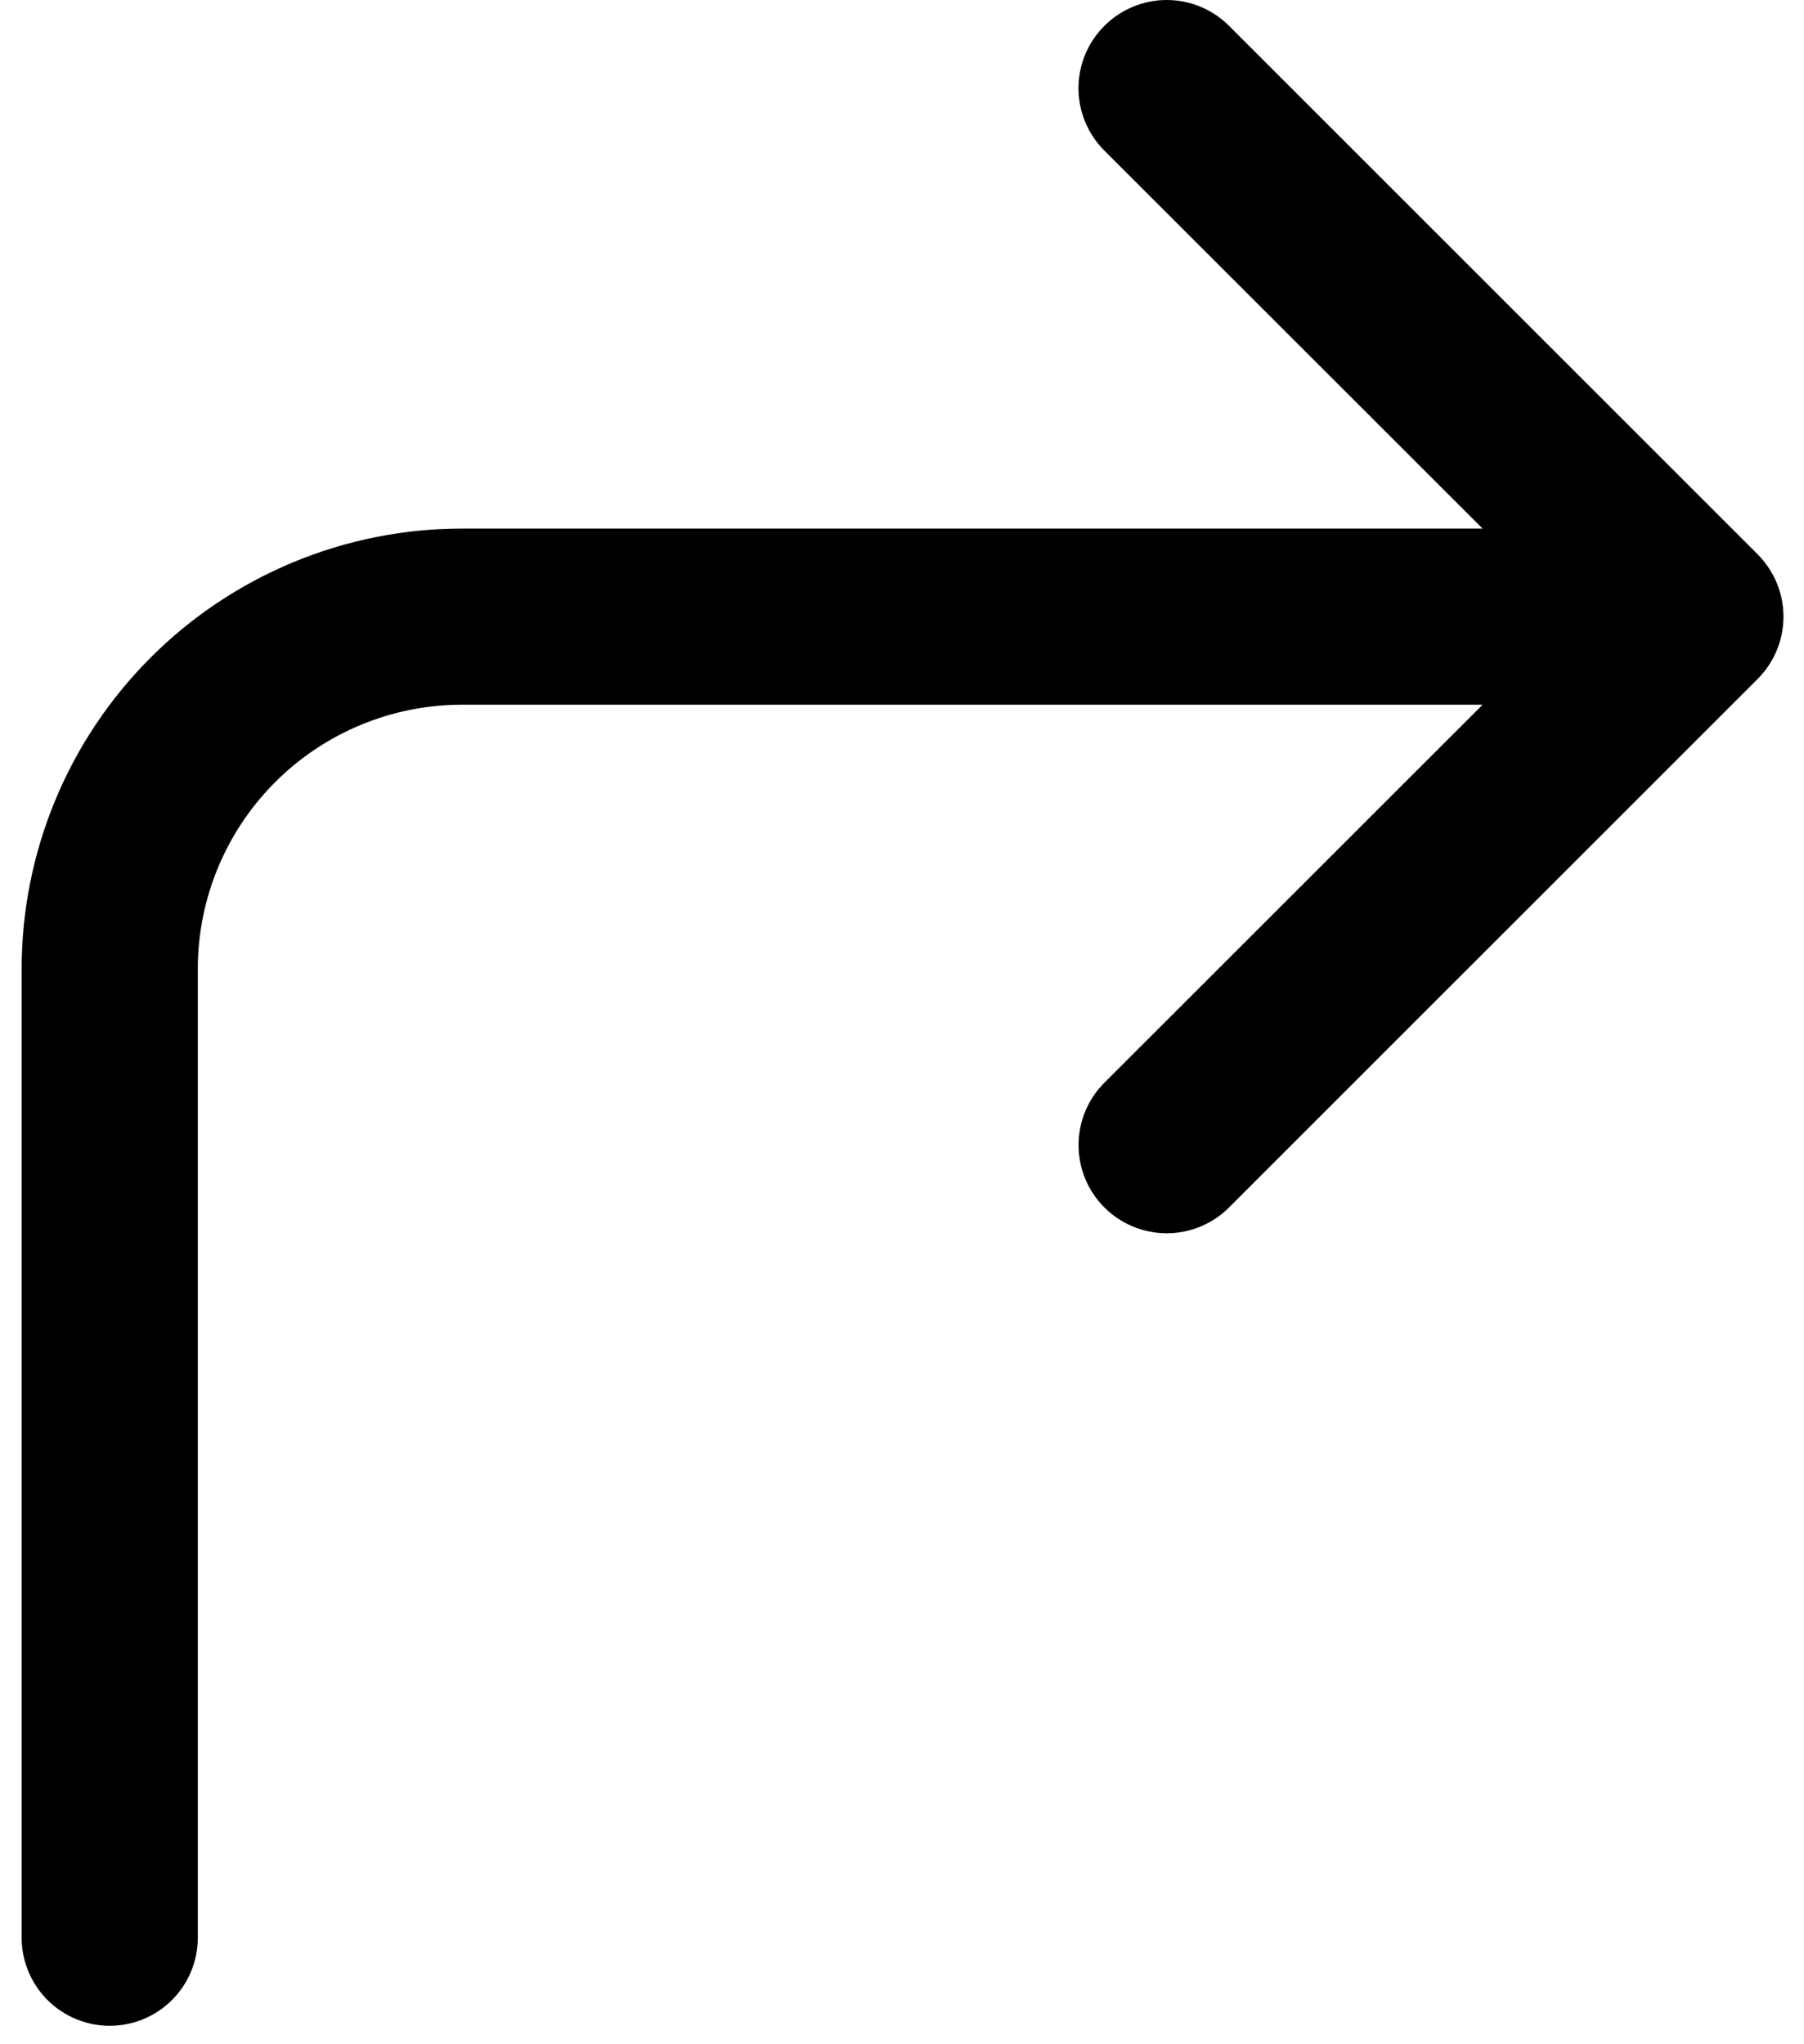 <svg width="45" height="51" viewBox="0 0 45 51" fill="none" xmlns="http://www.w3.org/2000/svg">
<path fill-rule="evenodd" clip-rule="evenodd" d="M27.548 0.646C27.343 0.85 27.181 1.092 27.07 1.359C26.959 1.626 26.902 1.912 26.902 2.201C26.902 2.49 26.959 2.776 27.07 3.043C27.181 3.31 27.343 3.553 27.548 3.757L39.18 15.384L27.548 27.012C27.344 27.216 27.181 27.459 27.071 27.726C26.96 27.993 26.904 28.279 26.904 28.568C26.904 28.857 26.96 29.143 27.071 29.41C27.181 29.677 27.344 29.919 27.548 30.123C27.752 30.328 27.995 30.49 28.262 30.6C28.529 30.711 28.815 30.768 29.104 30.768C29.392 30.768 29.678 30.711 29.945 30.6C30.212 30.49 30.455 30.328 30.659 30.123L43.843 16.94C44.047 16.736 44.209 16.494 44.32 16.227C44.431 15.96 44.488 15.674 44.488 15.384C44.488 15.095 44.431 14.809 44.32 14.542C44.209 14.275 44.047 14.033 43.843 13.829L30.659 0.646C30.455 0.441 30.213 0.279 29.946 0.168C29.679 0.057 29.392 0 29.104 0C28.814 0 28.528 0.057 28.261 0.168C27.994 0.279 27.752 0.441 27.548 0.646Z" fill="black"/>
<path fill-rule="evenodd" clip-rule="evenodd" d="M42.287 15.384C42.287 14.802 42.056 14.243 41.644 13.831C41.232 13.418 40.673 13.187 40.09 13.187H11.526C8.612 13.187 5.818 14.345 3.758 16.405C1.698 18.465 0.54 21.259 0.54 24.173V48.343C0.54 48.925 0.772 49.484 1.184 49.896C1.596 50.308 2.155 50.54 2.737 50.54C3.32 50.54 3.879 50.308 4.291 49.896C4.703 49.484 4.934 48.925 4.934 48.343V24.173C4.934 22.425 5.629 20.748 6.865 19.512C8.101 18.276 9.778 17.581 11.526 17.581H40.09C40.673 17.581 41.232 17.35 41.644 16.938C42.056 16.526 42.287 15.967 42.287 15.384Z" fill="black"/>
</svg>
